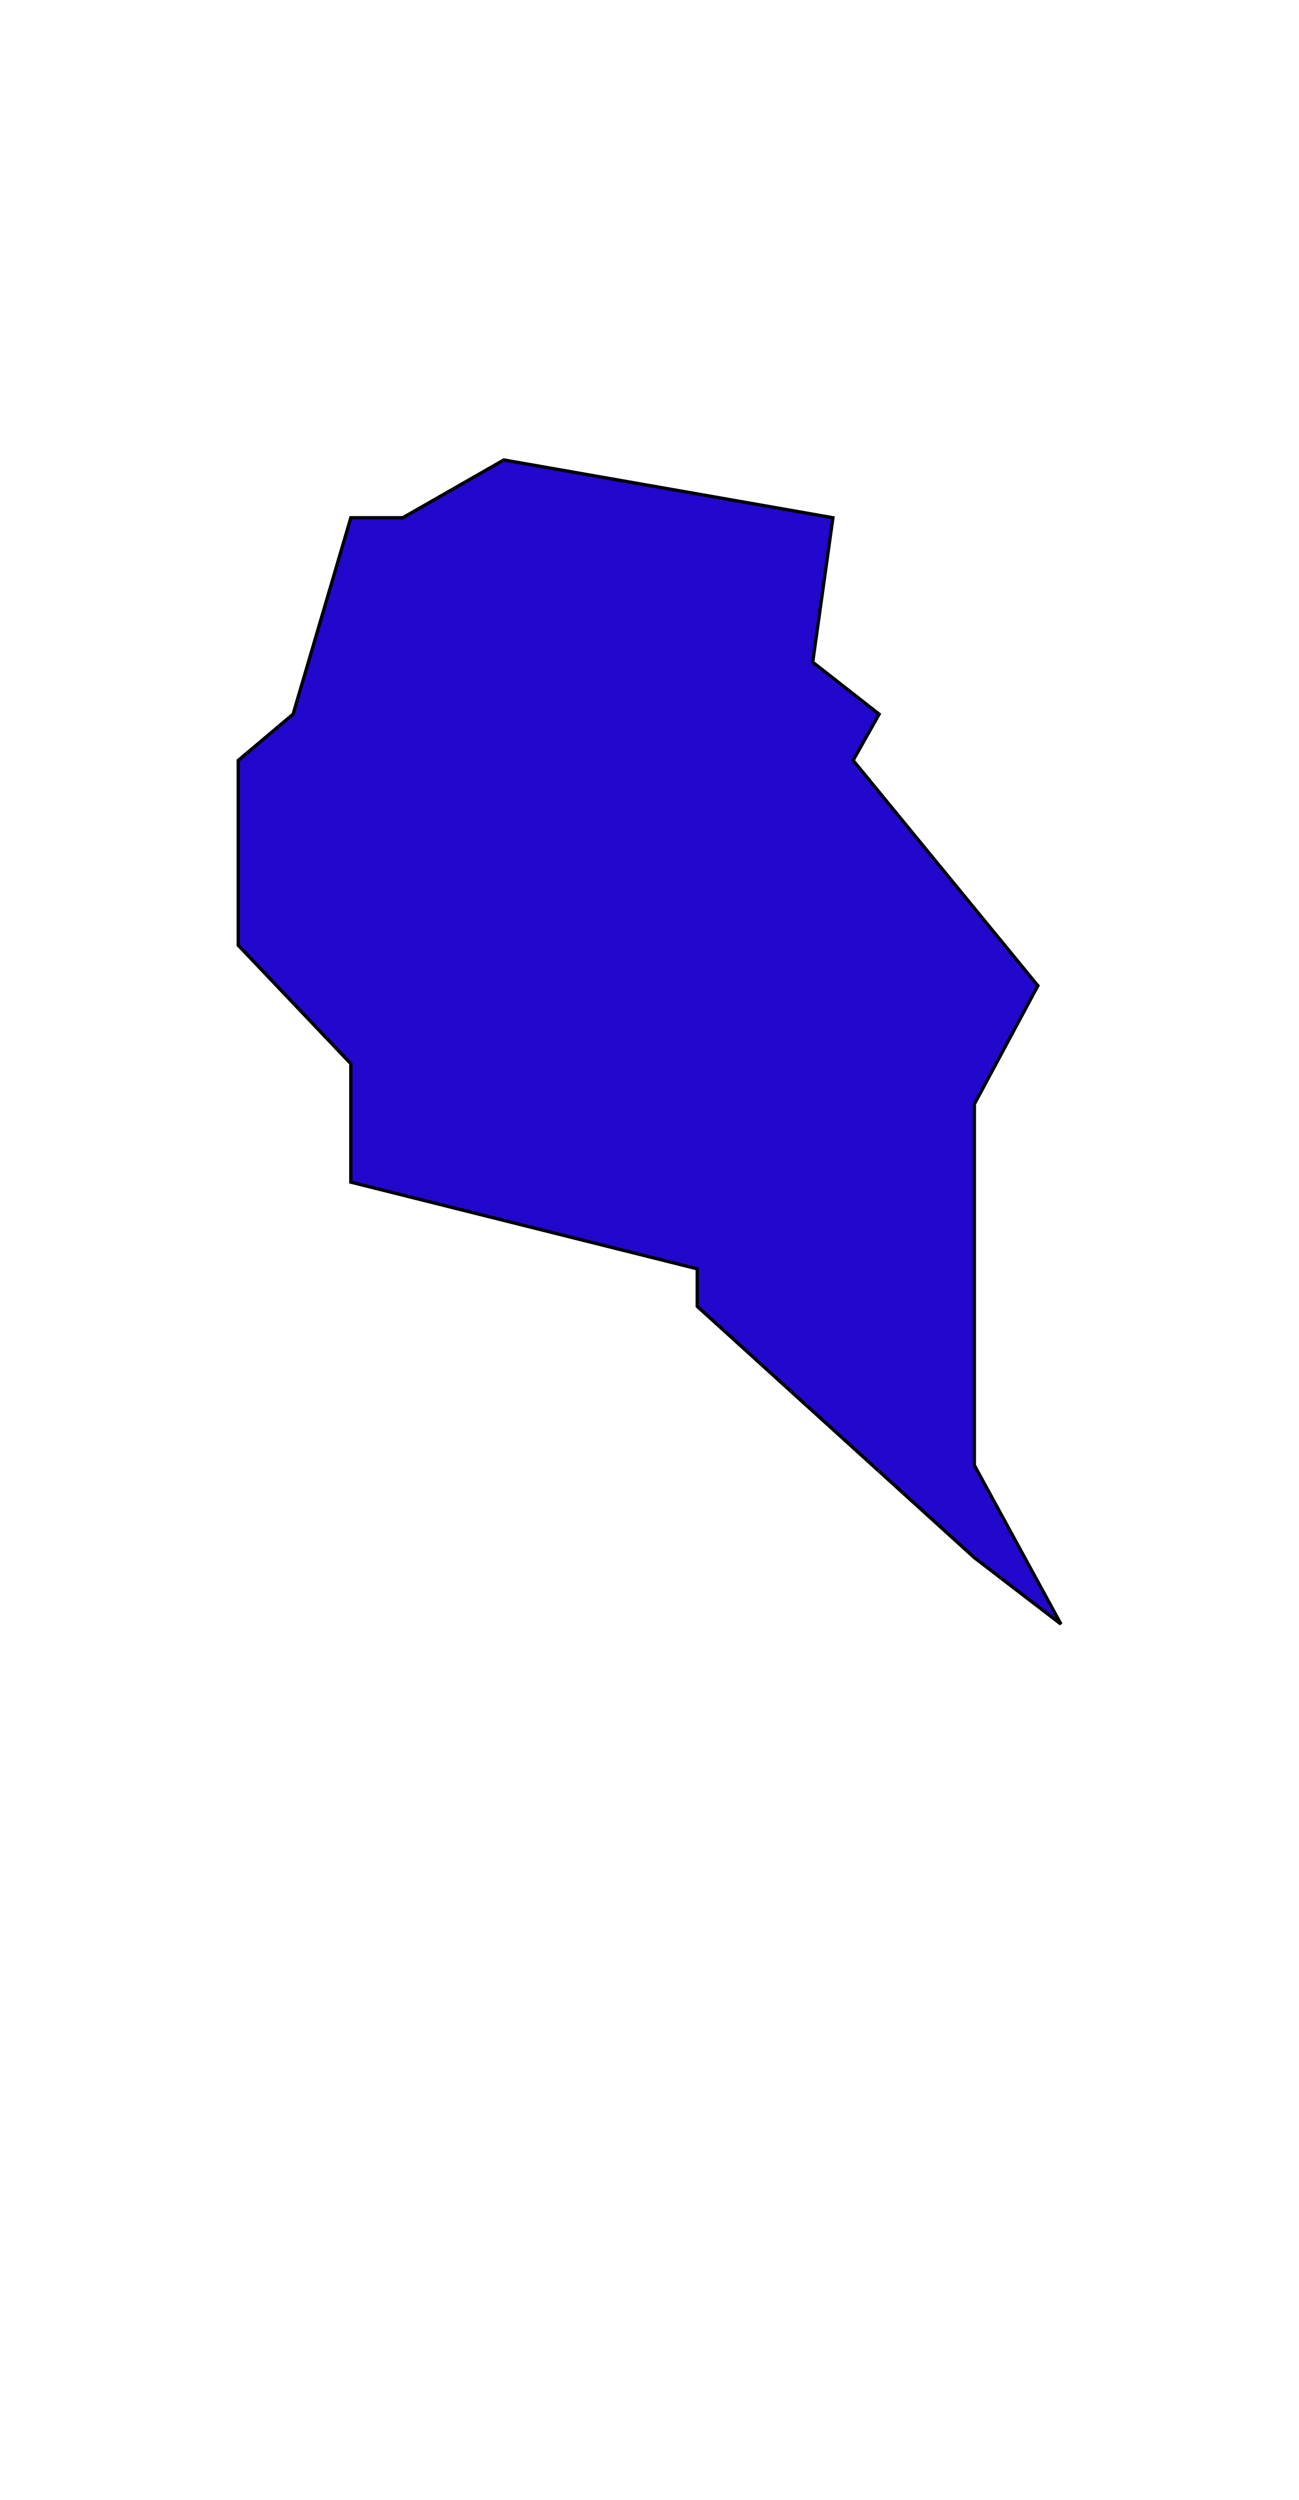 <svg width="390" height="750" viewBox="0 0 390 750" fill="none" xmlns="http://www.w3.org/2000/svg">
<path d="M292.533 467.333L318.533 487.267L292.533 439.6V404.933V331.267L311.6 295.733L256.133 228.133L263.933 214.267L244 198.667L250.067 155.333L151.267 138L120.933 155.333H105.333L88 214.267L71.533 228.133V283.6L105.333 319.133V354.667L209.333 380.667V391.933L292.533 467.333Z" fill="#2207CD" stroke="black"/>
</svg>
